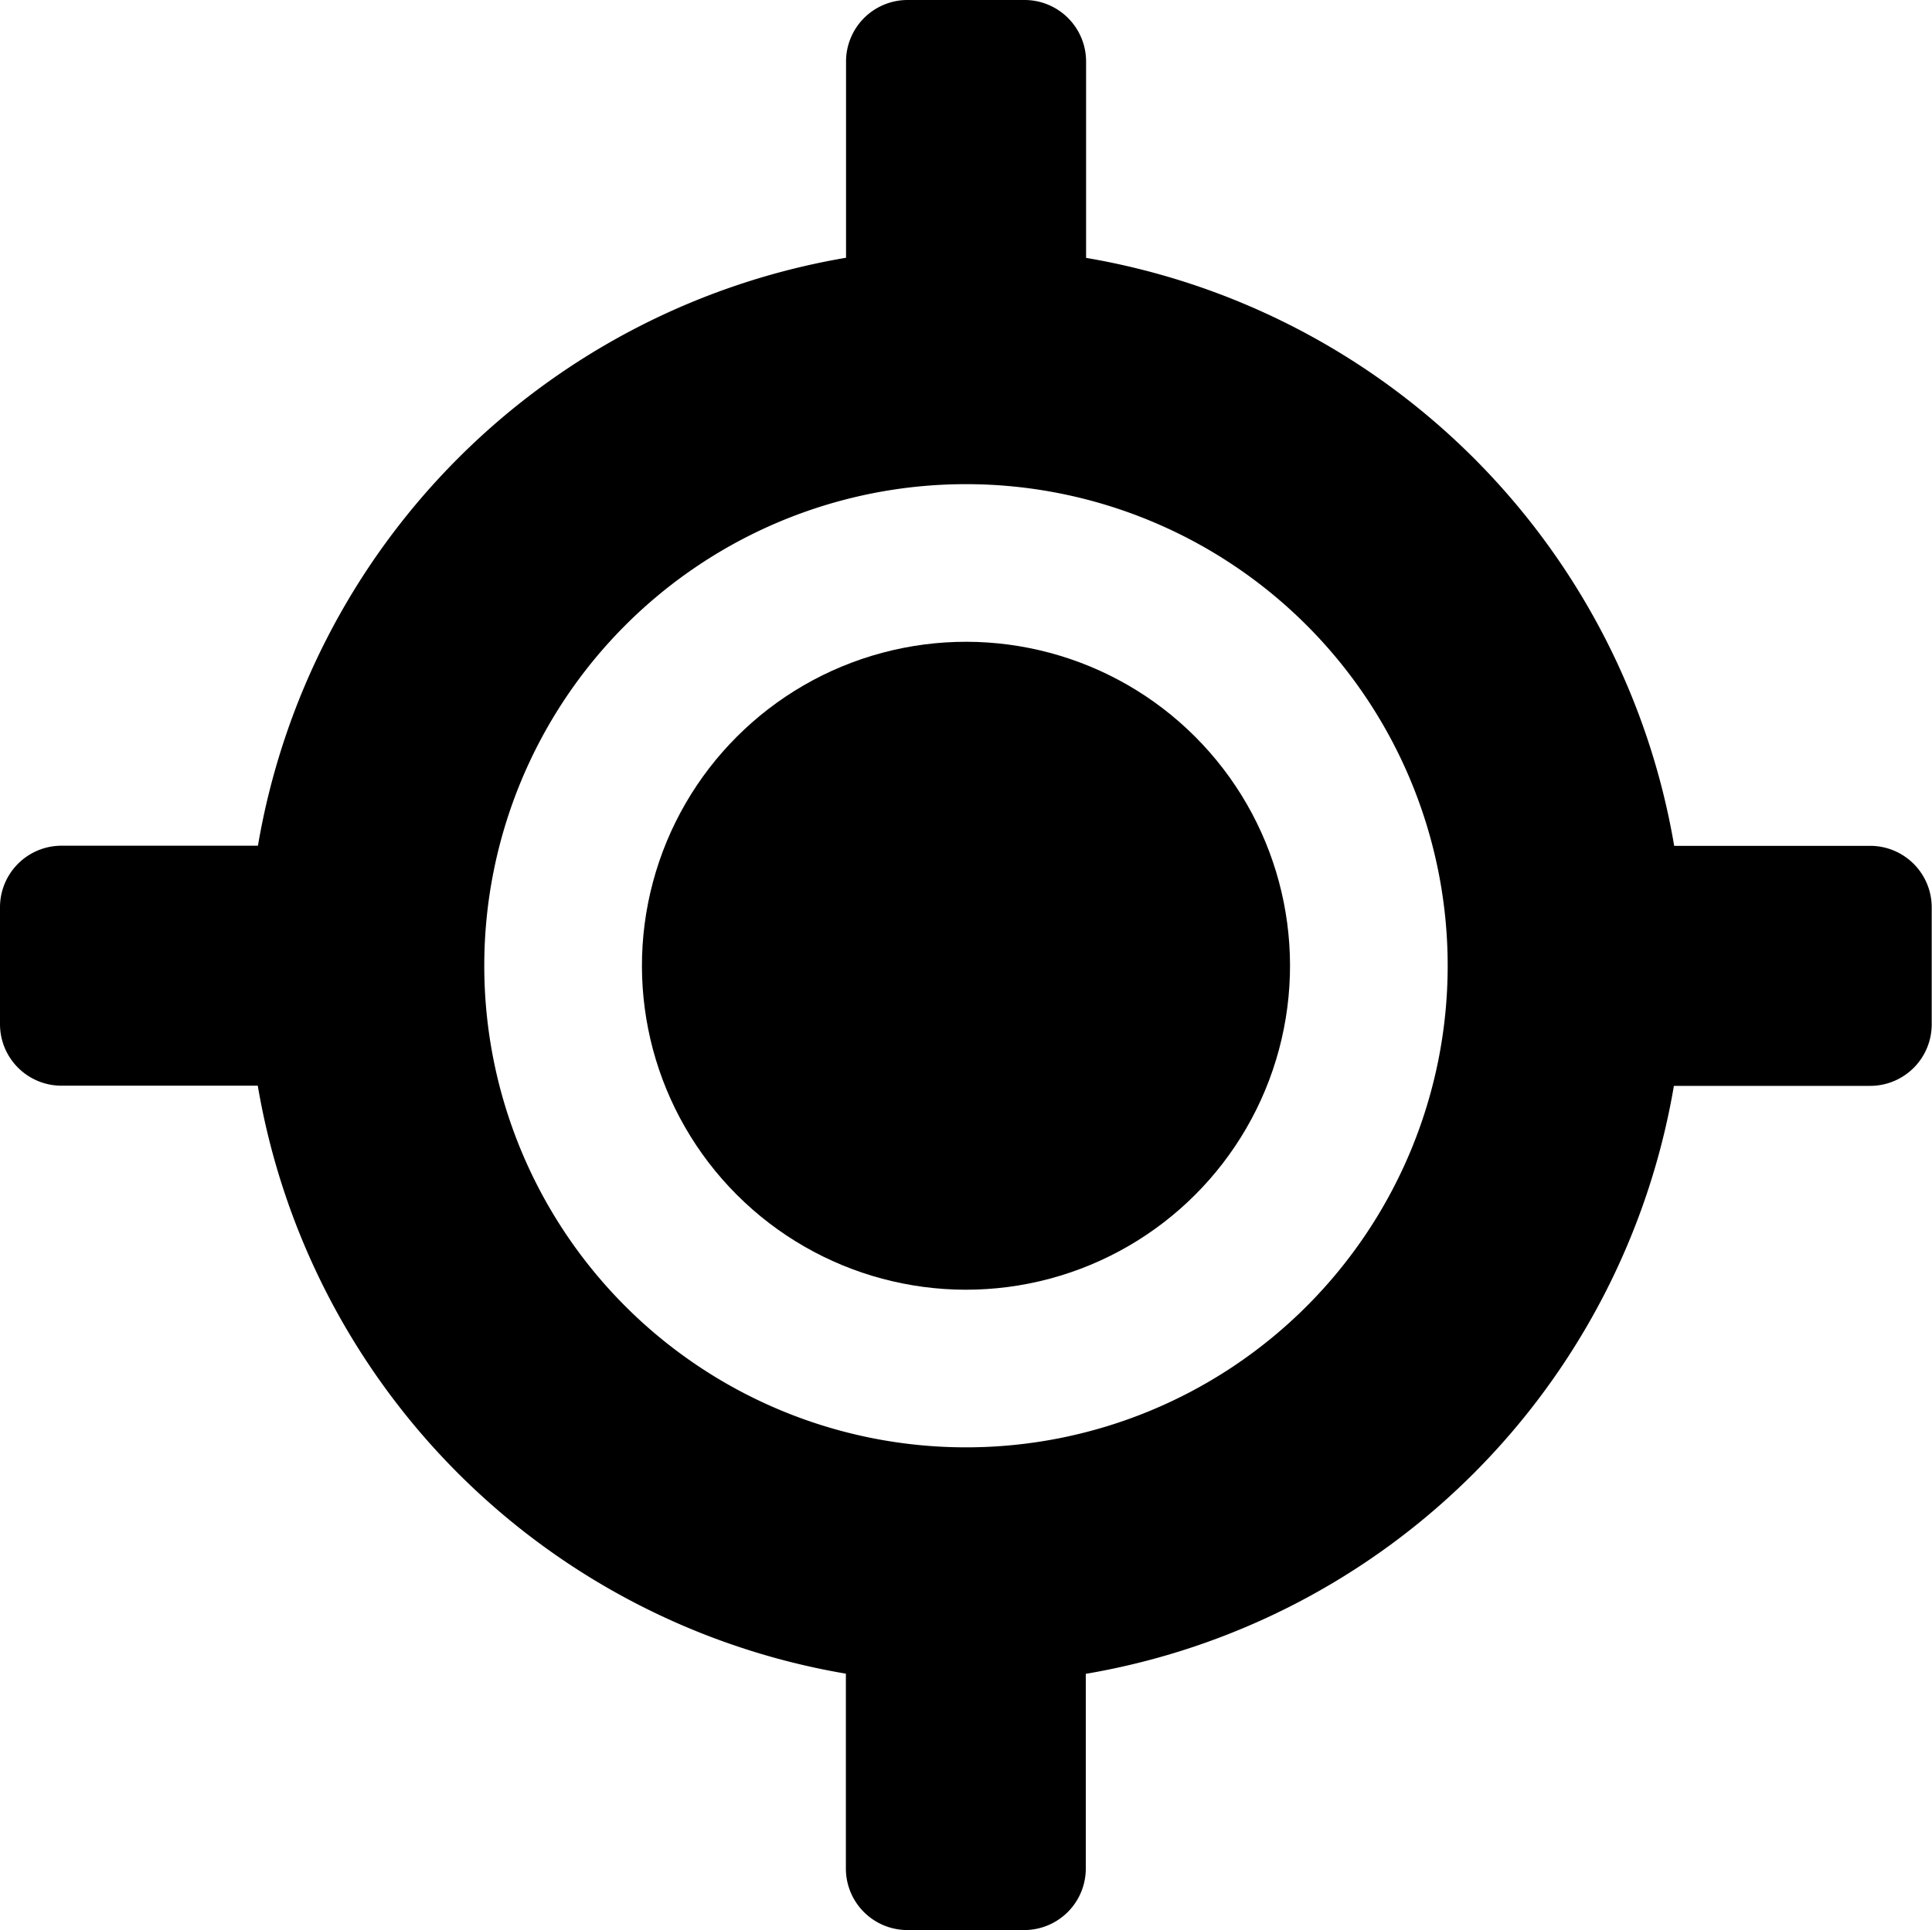 <svg xmlns="http://www.w3.org/2000/svg" viewBox="0 0 466.49 466.17"><g id="Layer_2" data-name="Layer 2"><g id="Layer_1-2" data-name="Layer 1"><circle cx="233.24" cy="233.24" r="78.24" transform="translate(-96.61 233.24) rotate(-45)"/><path d="M451.63,204.28H404.24a173.53,173.53,0,0,0-142-142V14.86A14.86,14.86,0,0,0,247.35,0H219.14a14.86,14.86,0,0,0-14.86,14.86V62.25a173.55,173.55,0,0,0-142,142H14.86A14.86,14.86,0,0,0,0,219.14v28.21a14.86,14.86,0,0,0,14.86,14.86H62.24a173.55,173.55,0,0,0,142,142v47.06a14.86,14.86,0,0,0,14.86,14.86h28.21a14.86,14.86,0,0,0,14.86-14.86V404.25a173.55,173.55,0,0,0,142-142h47.39a14.86,14.86,0,0,0,14.86-14.86V219.14A14.86,14.86,0,0,0,451.63,204.28Zm-102.08,29A116.31,116.31,0,1,1,233.24,116.93,116.31,116.31,0,0,1,349.55,233.24Z"/></g></g></svg>